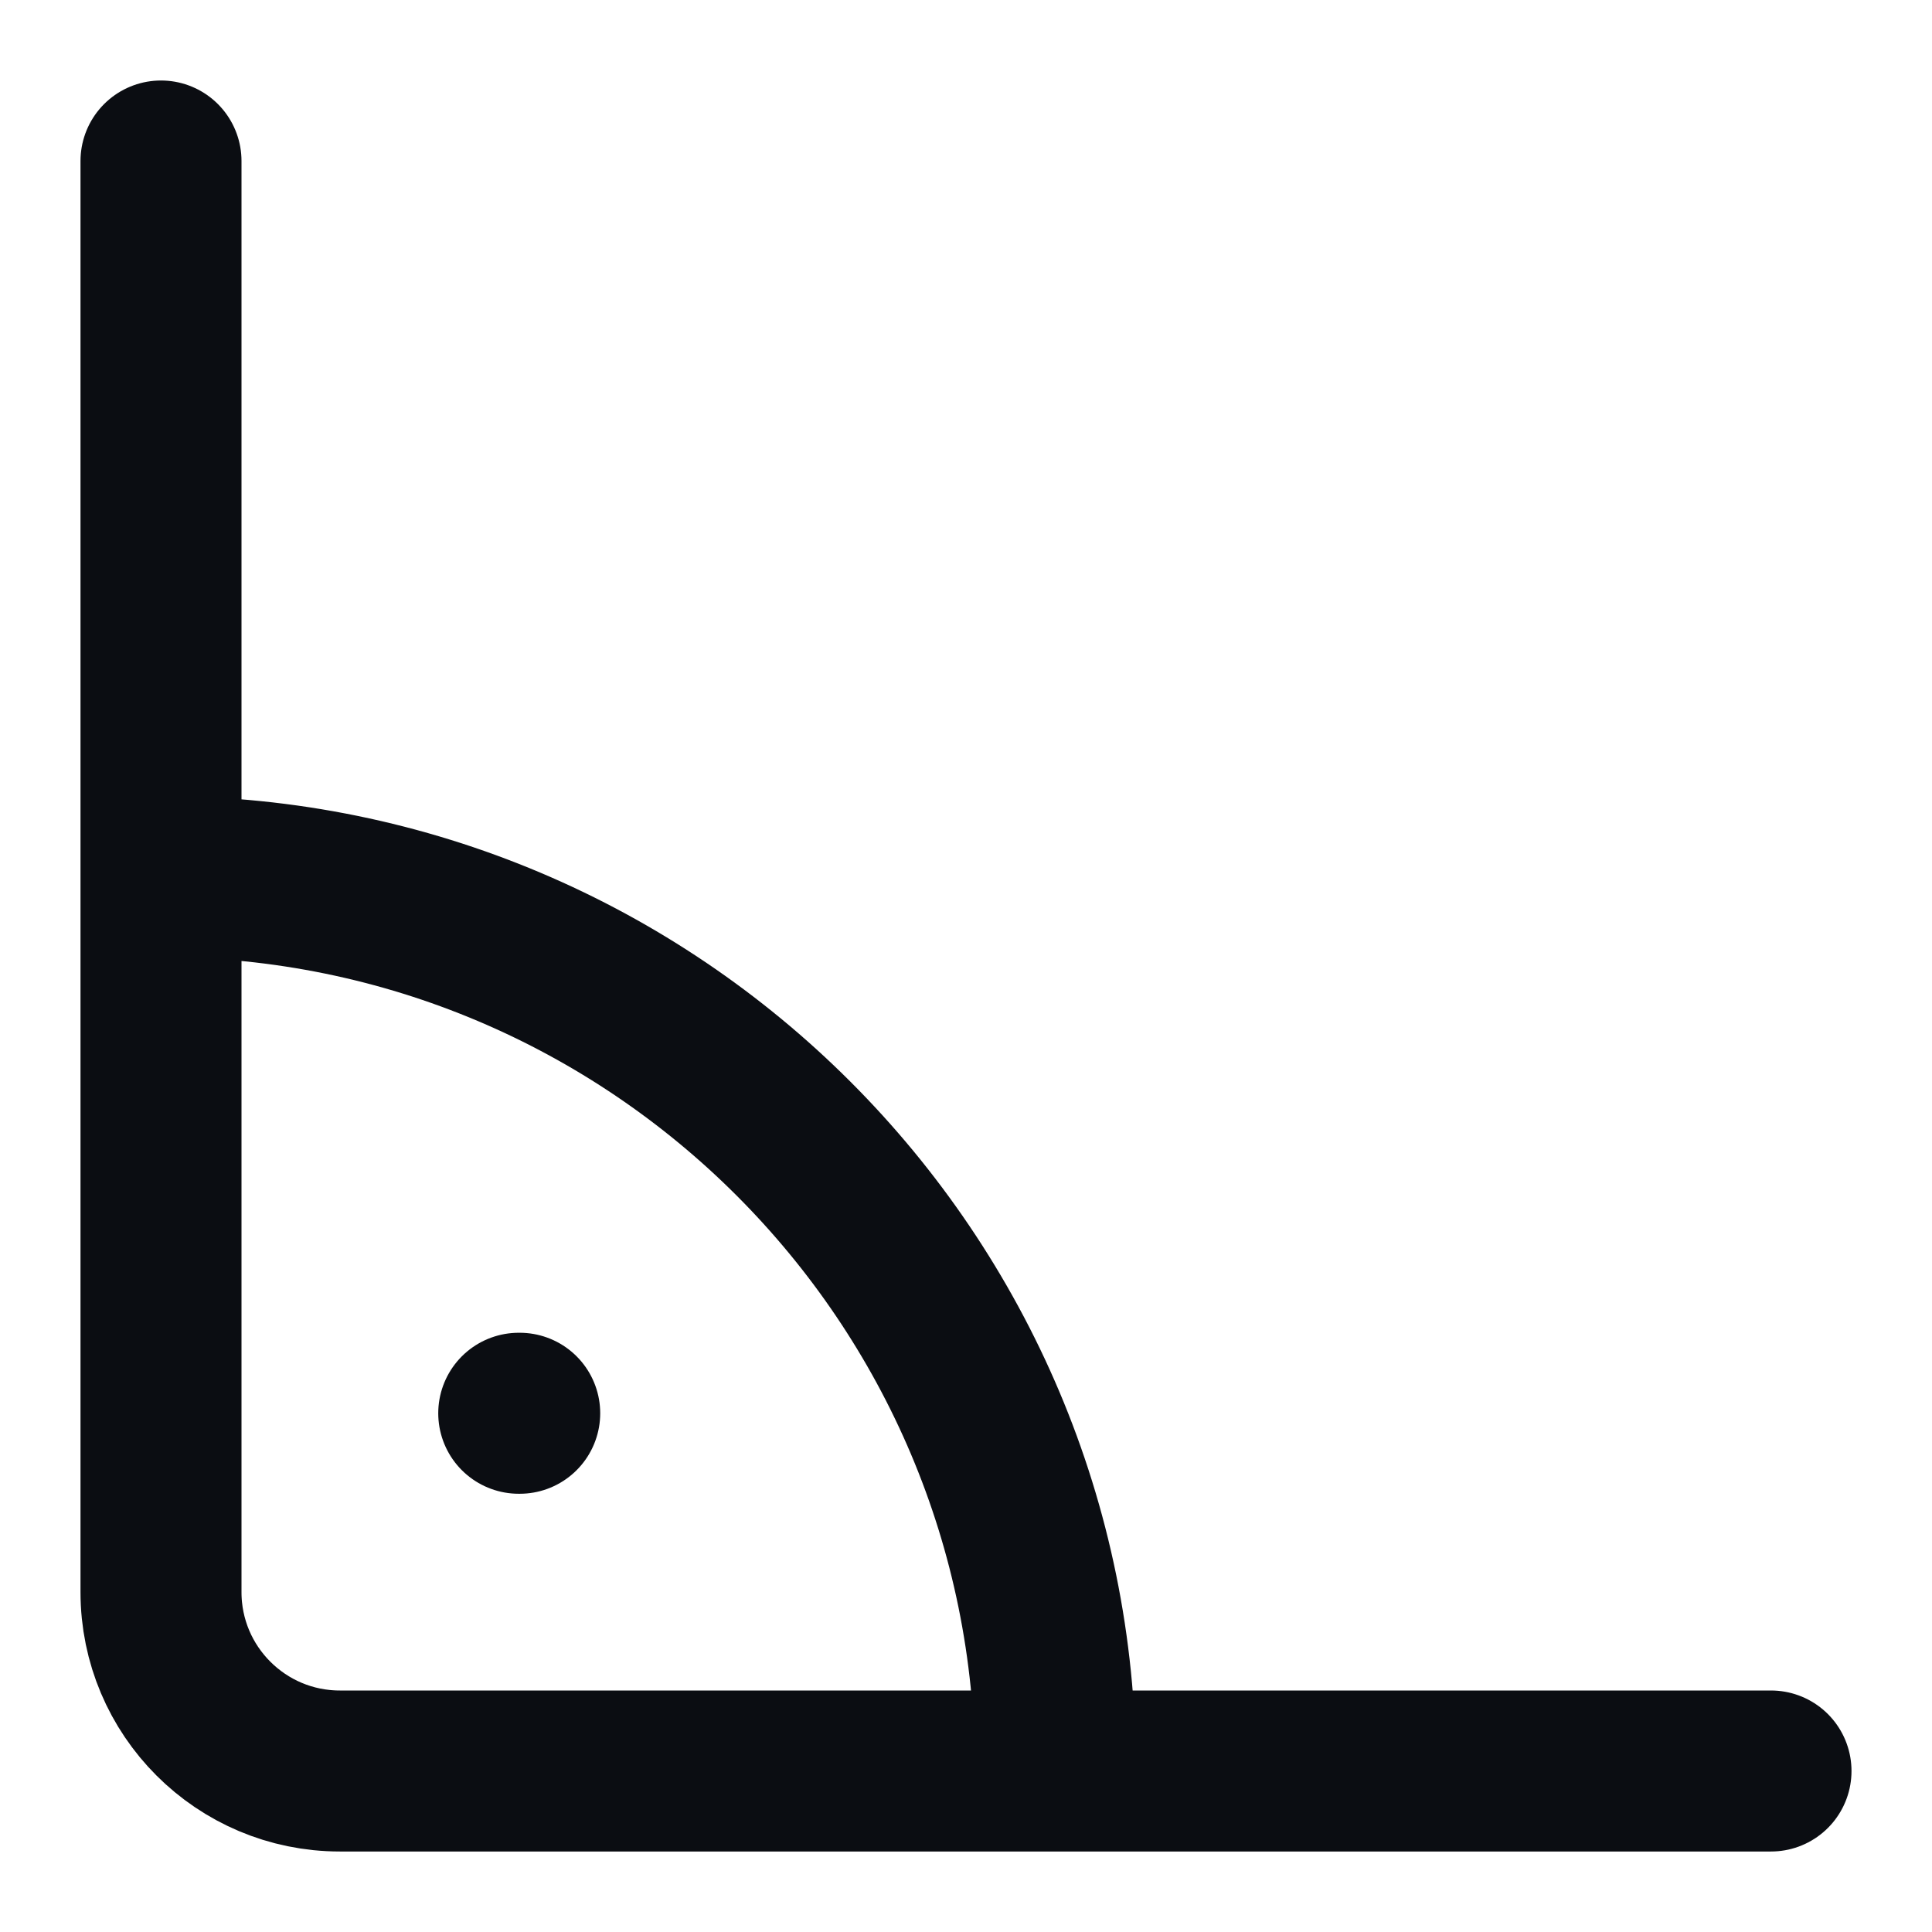 <svg width="24" height="24" viewBox="0 0 24 24" fill="none" xmlns="http://www.w3.org/2000/svg">
<path d="M22 22H13.111M13.111 22H4.222C2.995 22 2 21.005 2 19.778V10.889M13.111 22C13.111 15.864 8.136 10.889 2 10.889M2 10.889V2M6.444 17.556H6.456" stroke="#0B0D12" stroke-width="2" stroke-linecap="round" stroke-linejoin="round"/>
</svg>
